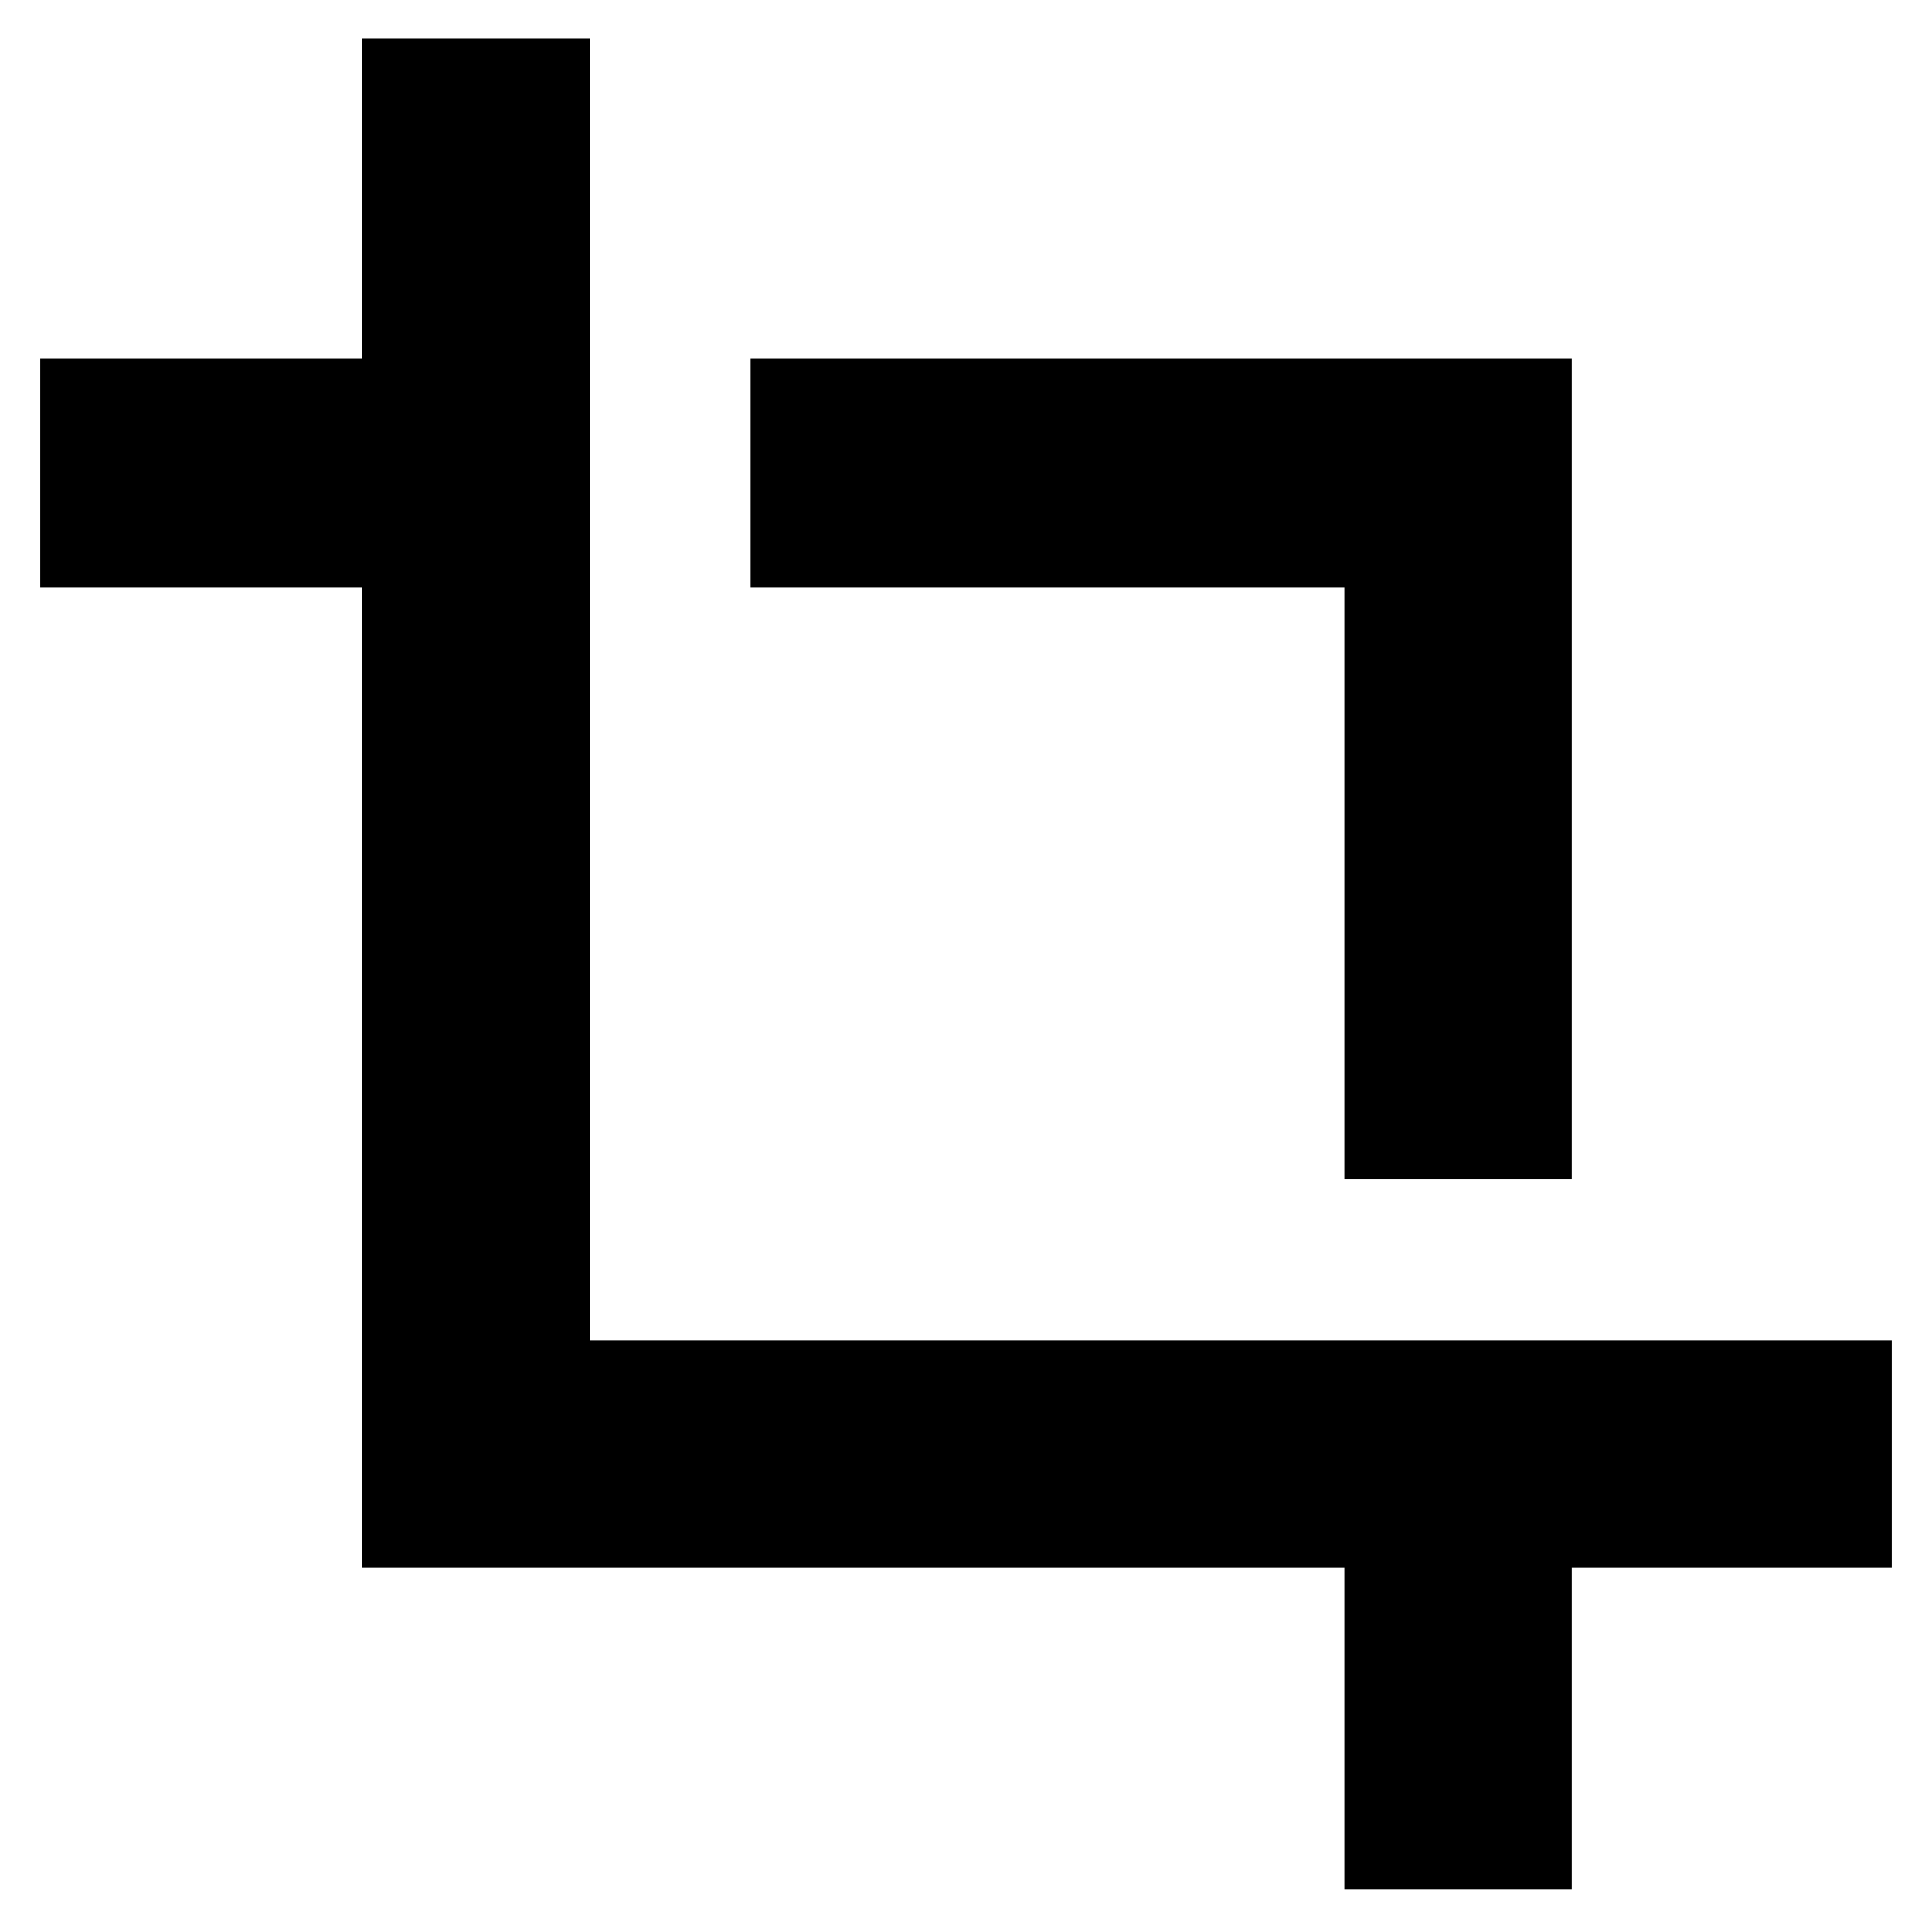 <svg xmlns="http://www.w3.org/2000/svg" height="24" width="24"><path d="M16.7 14.65V7.3H9.325V4.45H19.525V14.65ZM16.7 23.475V19.475H4.5V7.3H0.5V4.45H4.5V0.475H7.325V16.65H23.5V19.475H19.525V23.475Z"/></svg>